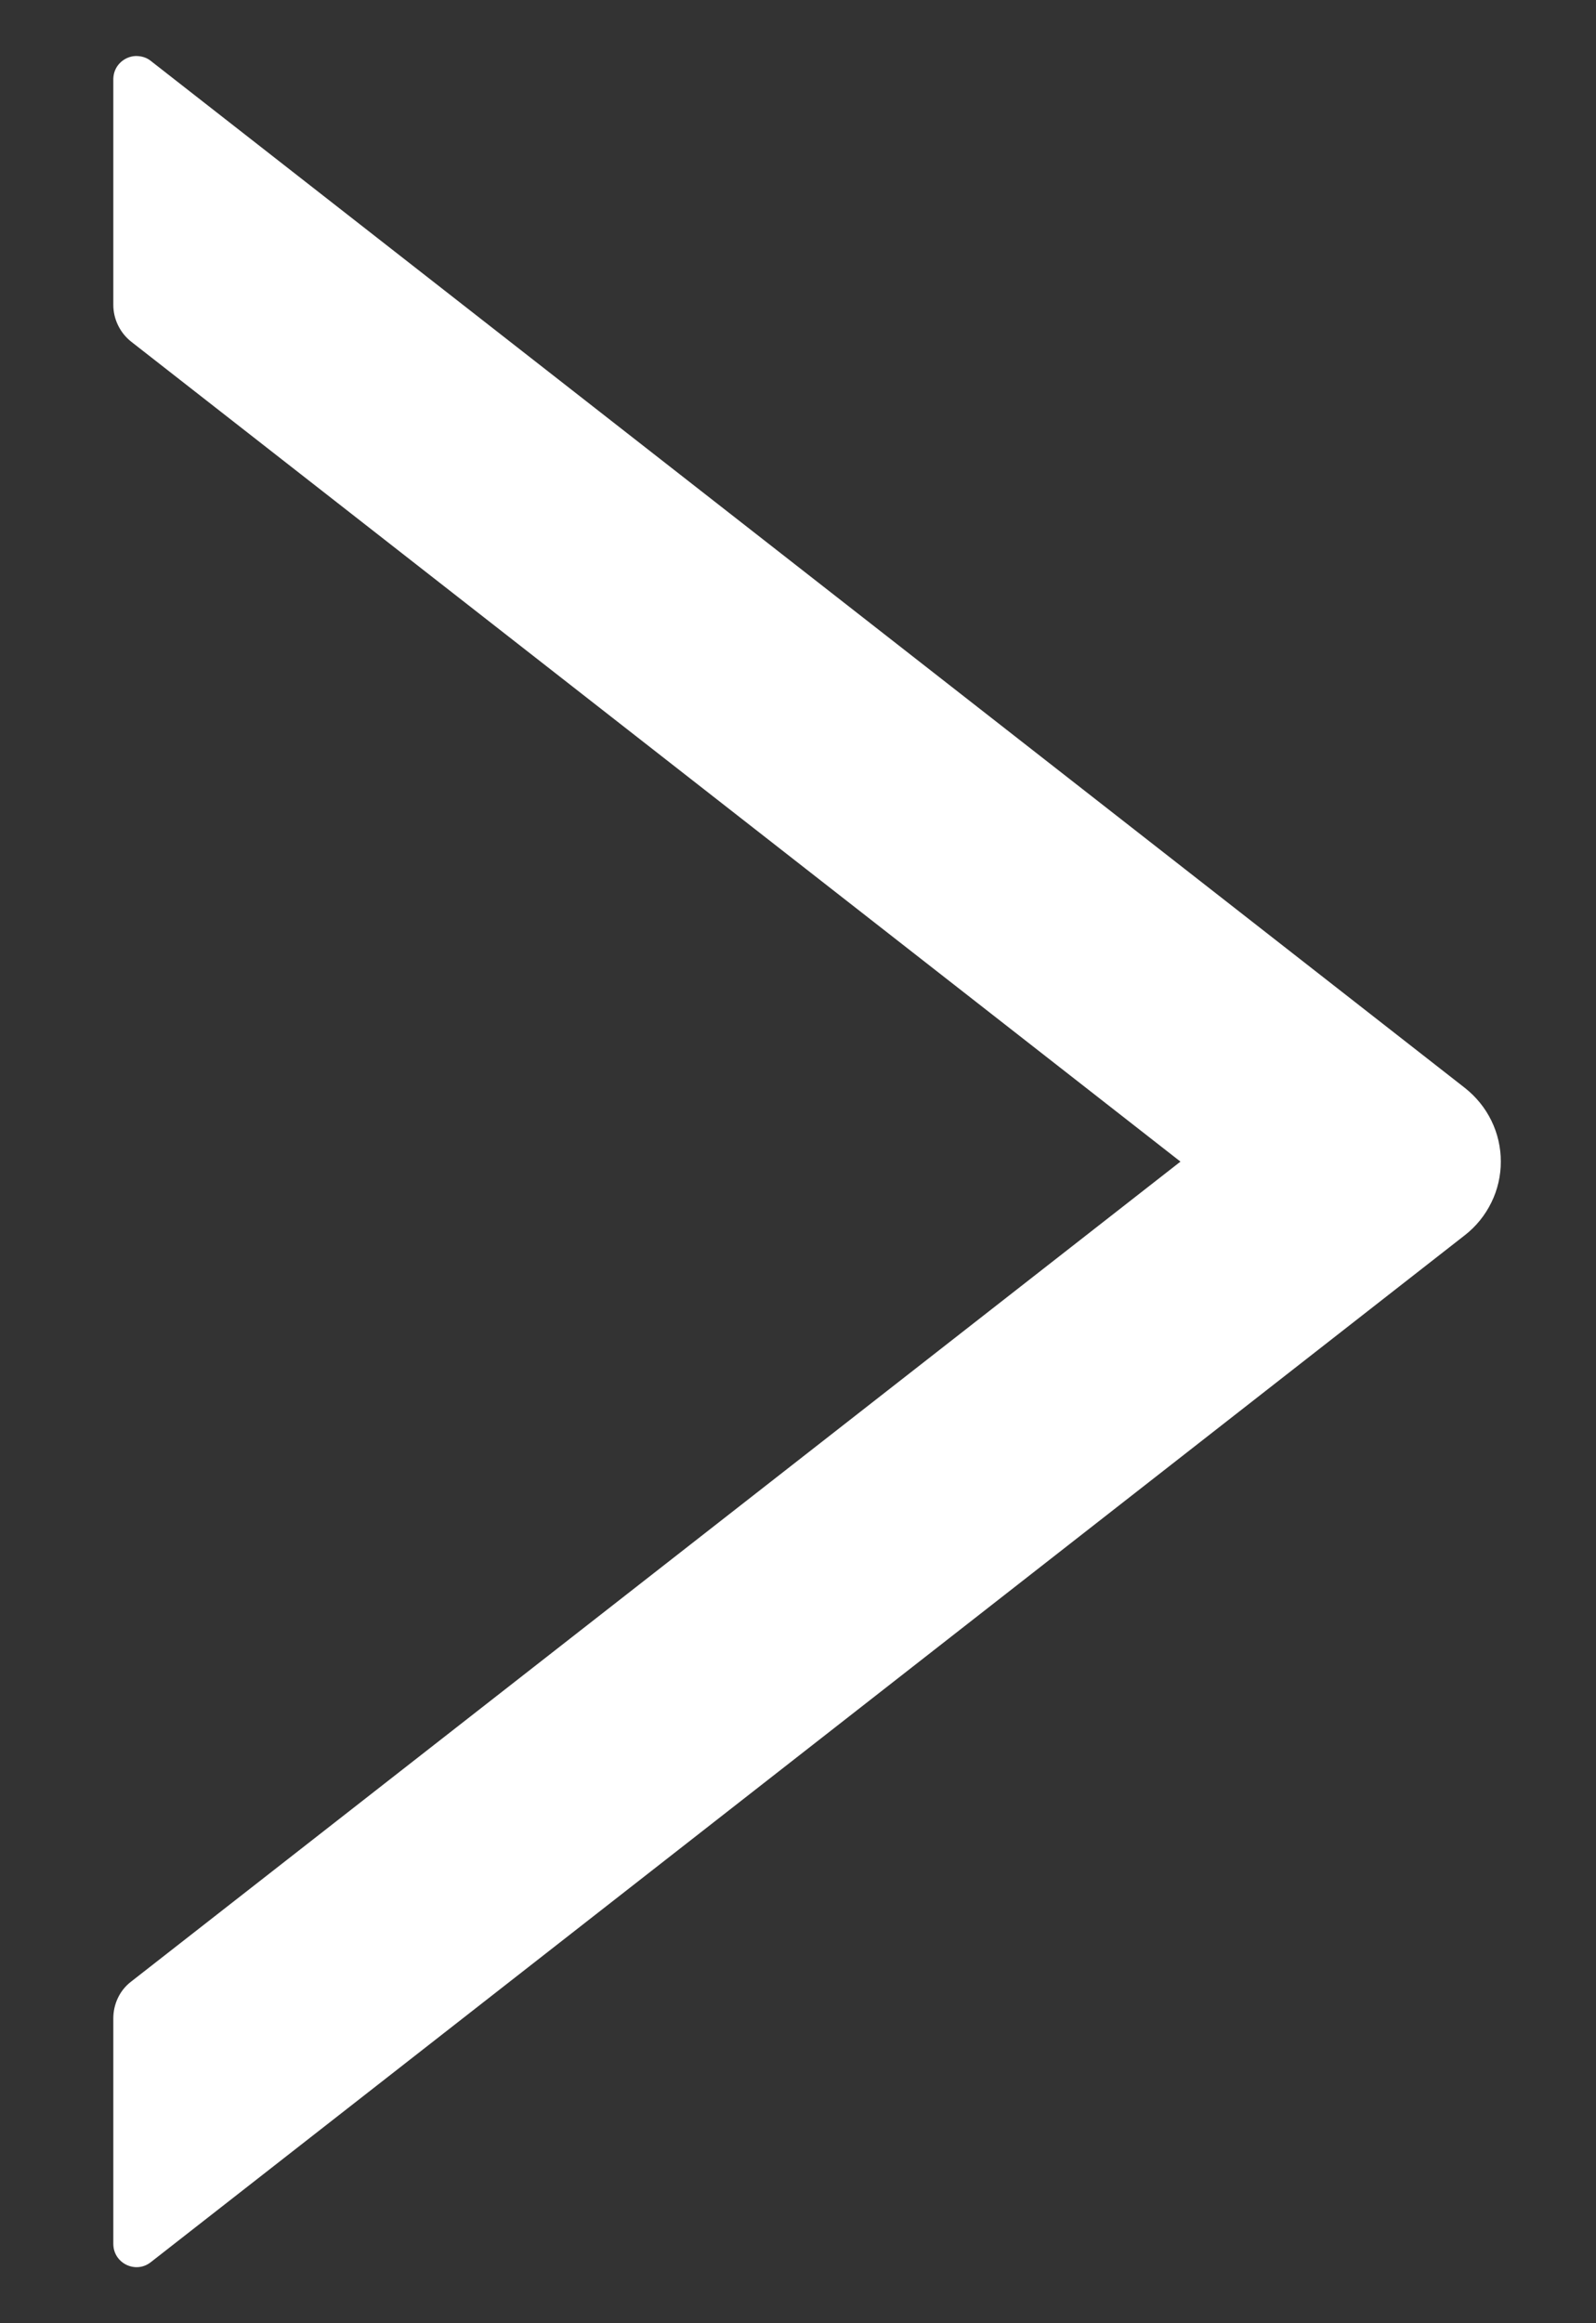 <svg width="11" height="16" viewBox="0 0 11 16" fill="none" xmlns="http://www.w3.org/2000/svg">
<rect x="0" y="0" width="11" height="16" fill="#333333" stroke="none"/>
<path d="M10.097 7.493L1.04 0.42C1.017 0.401 0.988 0.39 0.958 0.387C0.928 0.383 0.898 0.389 0.871 0.402C0.844 0.415 0.821 0.436 0.805 0.461C0.789 0.487 0.781 0.516 0.781 0.547V2.1C0.781 2.198 0.827 2.292 0.904 2.353L8.136 8L0.904 13.647C0.825 13.707 0.781 13.802 0.781 13.9V15.453C0.781 15.588 0.936 15.662 1.04 15.579L10.097 8.506C10.174 8.446 10.236 8.369 10.279 8.281C10.322 8.194 10.344 8.097 10.344 8C10.344 7.902 10.322 7.806 10.279 7.718C10.236 7.63 10.174 7.554 10.097 7.493Z" fill="white"/>
</svg>
